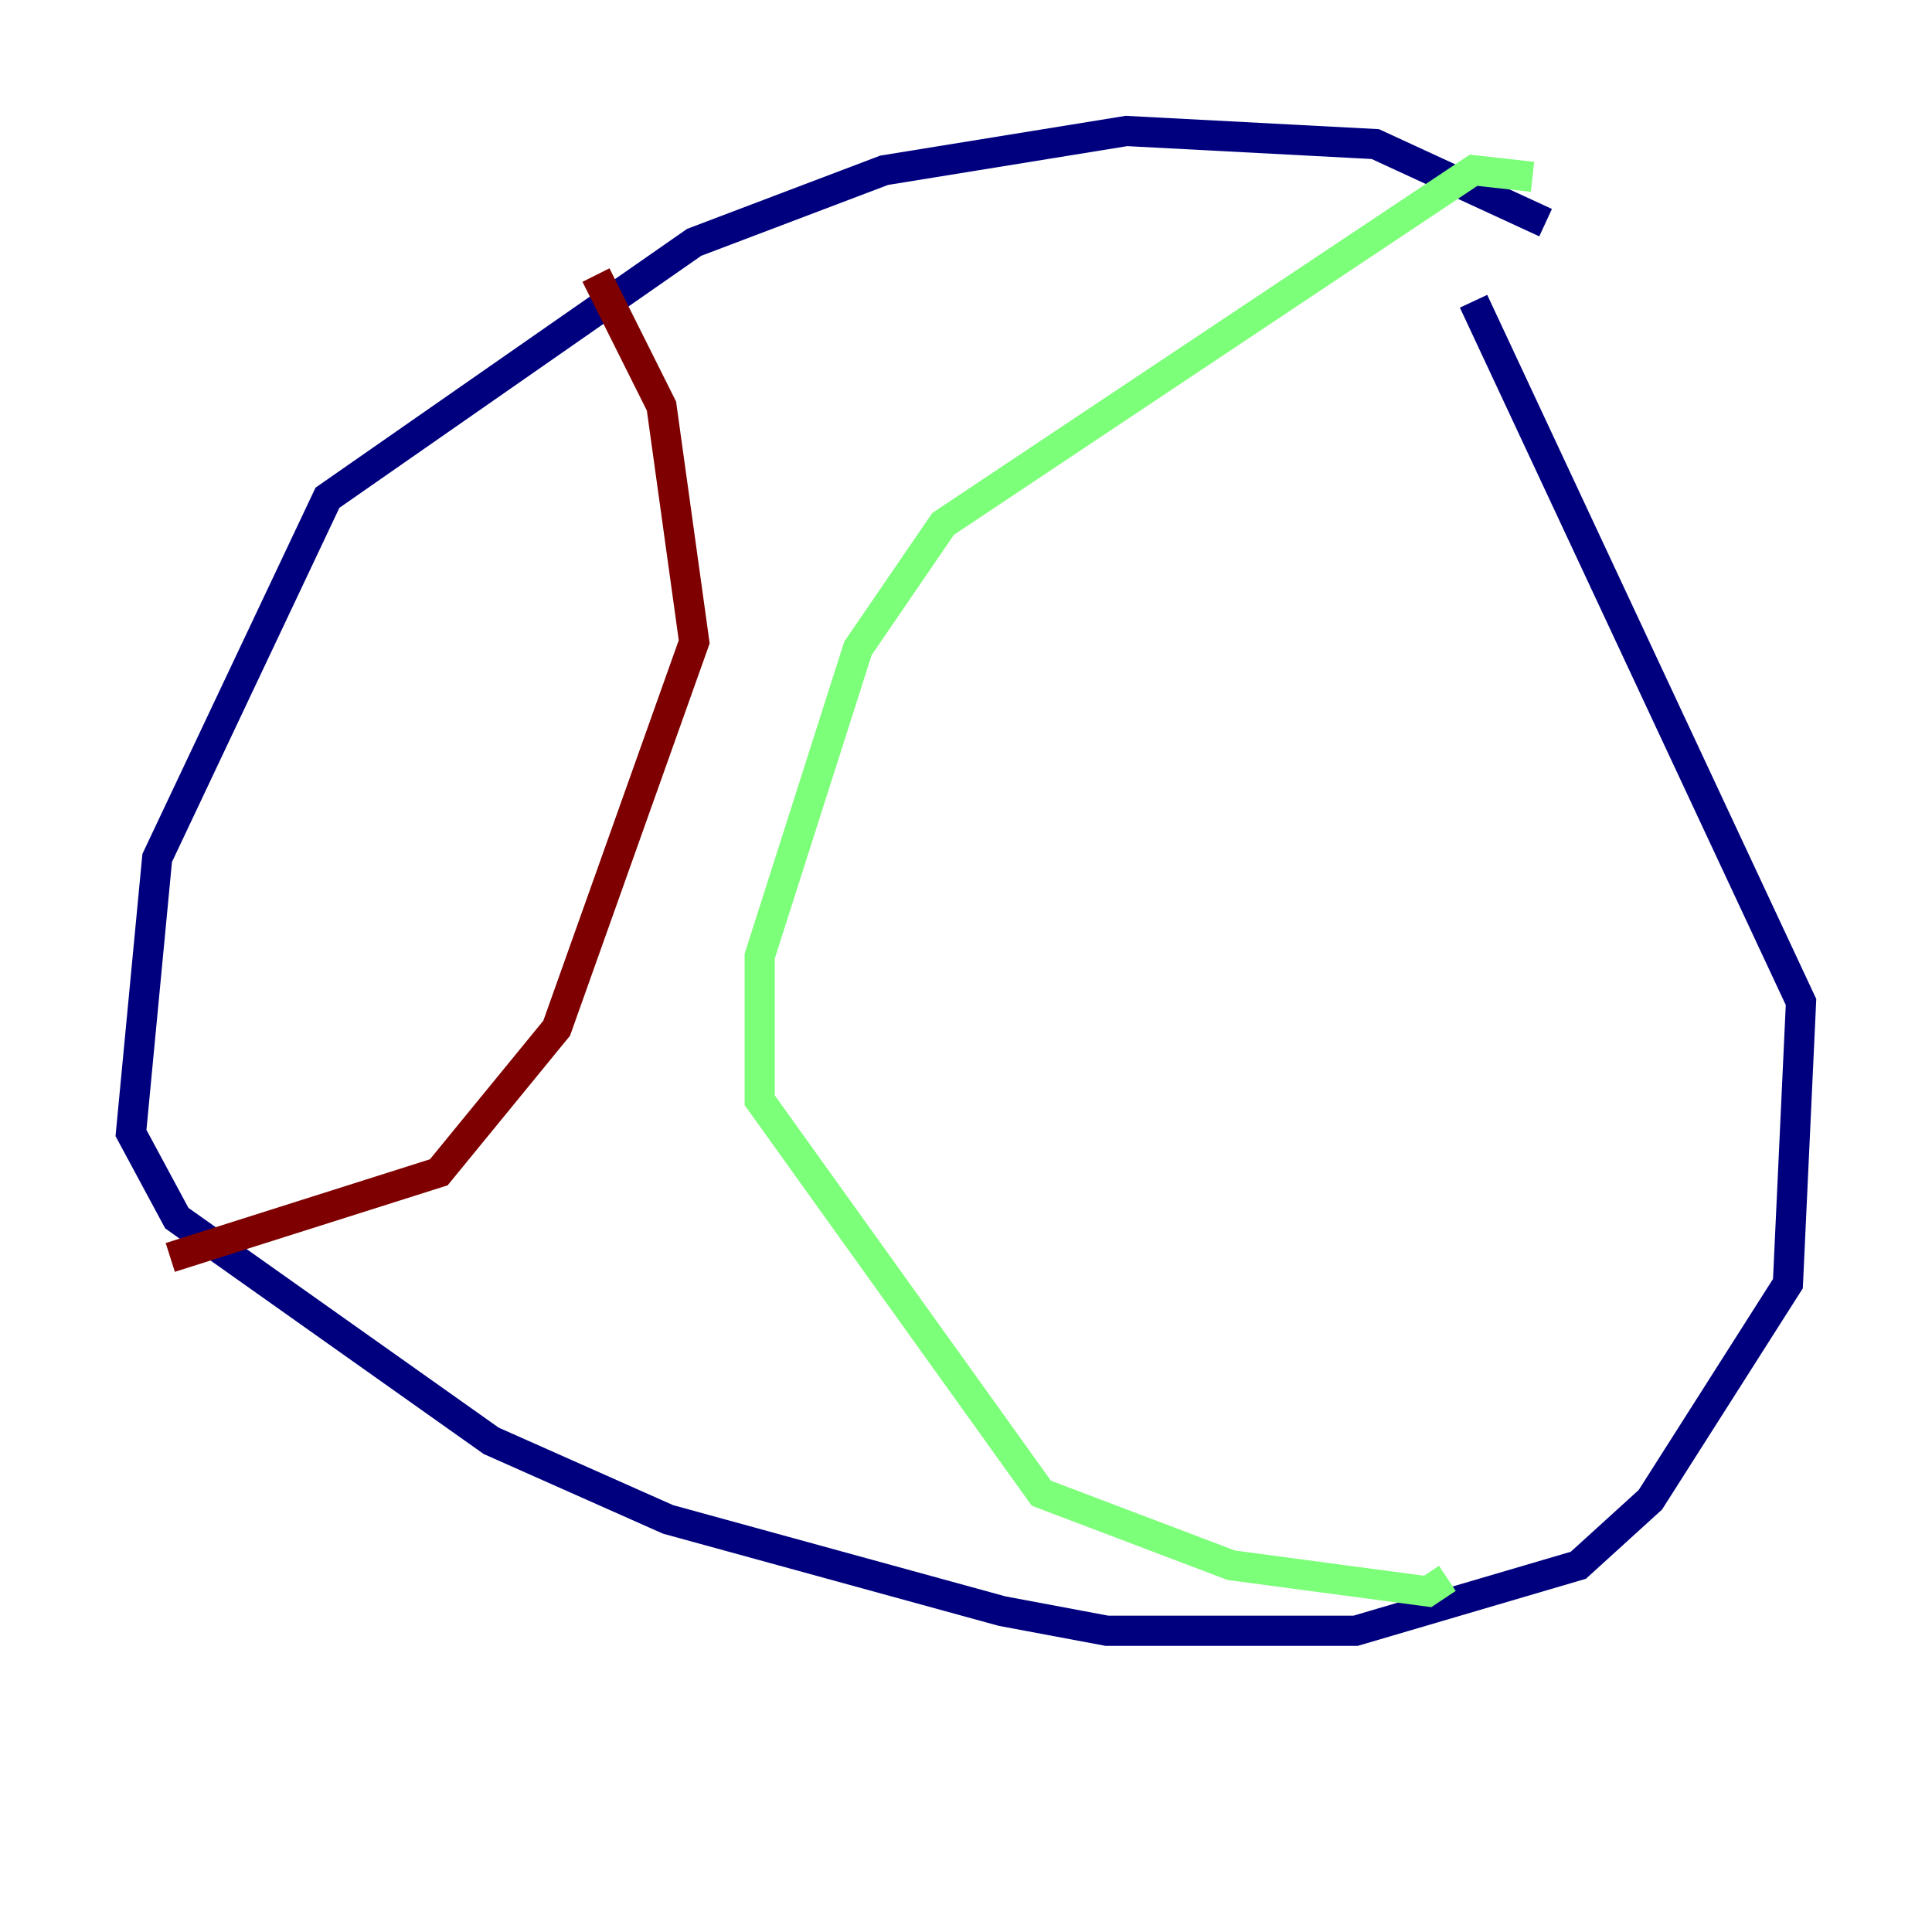 <?xml version="1.0" encoding="utf-8" ?>
<svg baseProfile="tiny" height="128" version="1.2" viewBox="0,0,128,128" width="128" xmlns="http://www.w3.org/2000/svg" xmlns:ev="http://www.w3.org/2001/xml-events" xmlns:xlink="http://www.w3.org/1999/xlink"><defs /><polyline fill="none" points="102.4,14.752 91.119,9.546 74.63,8.678 58.576,11.281 45.993,16.054 21.695,32.976 10.414,56.841 8.678,75.064 11.715,80.705 32.542,95.458 44.258,100.664 66.386,106.739 73.329,108.041 89.817,108.041 104.57,103.702 109.342,99.363 118.454,85.044 119.322,66.386 97.627,19.959" stroke="#00007f" stroke-width="2" /><polyline fill="none" points="101.532,11.715 97.627,11.281 62.481,34.712 56.841,42.956 50.332,63.349 50.332,72.895 68.99,98.929 81.573,103.702 94.59,105.437 95.891,104.57" stroke="#7cff79" stroke-width="2" /><polyline fill="none" points="39.485,18.224 43.824,26.902 45.993,42.522 36.881,68.122 29.071,77.668 11.281,83.308" stroke="#7f0000" stroke-width="2" /></svg>